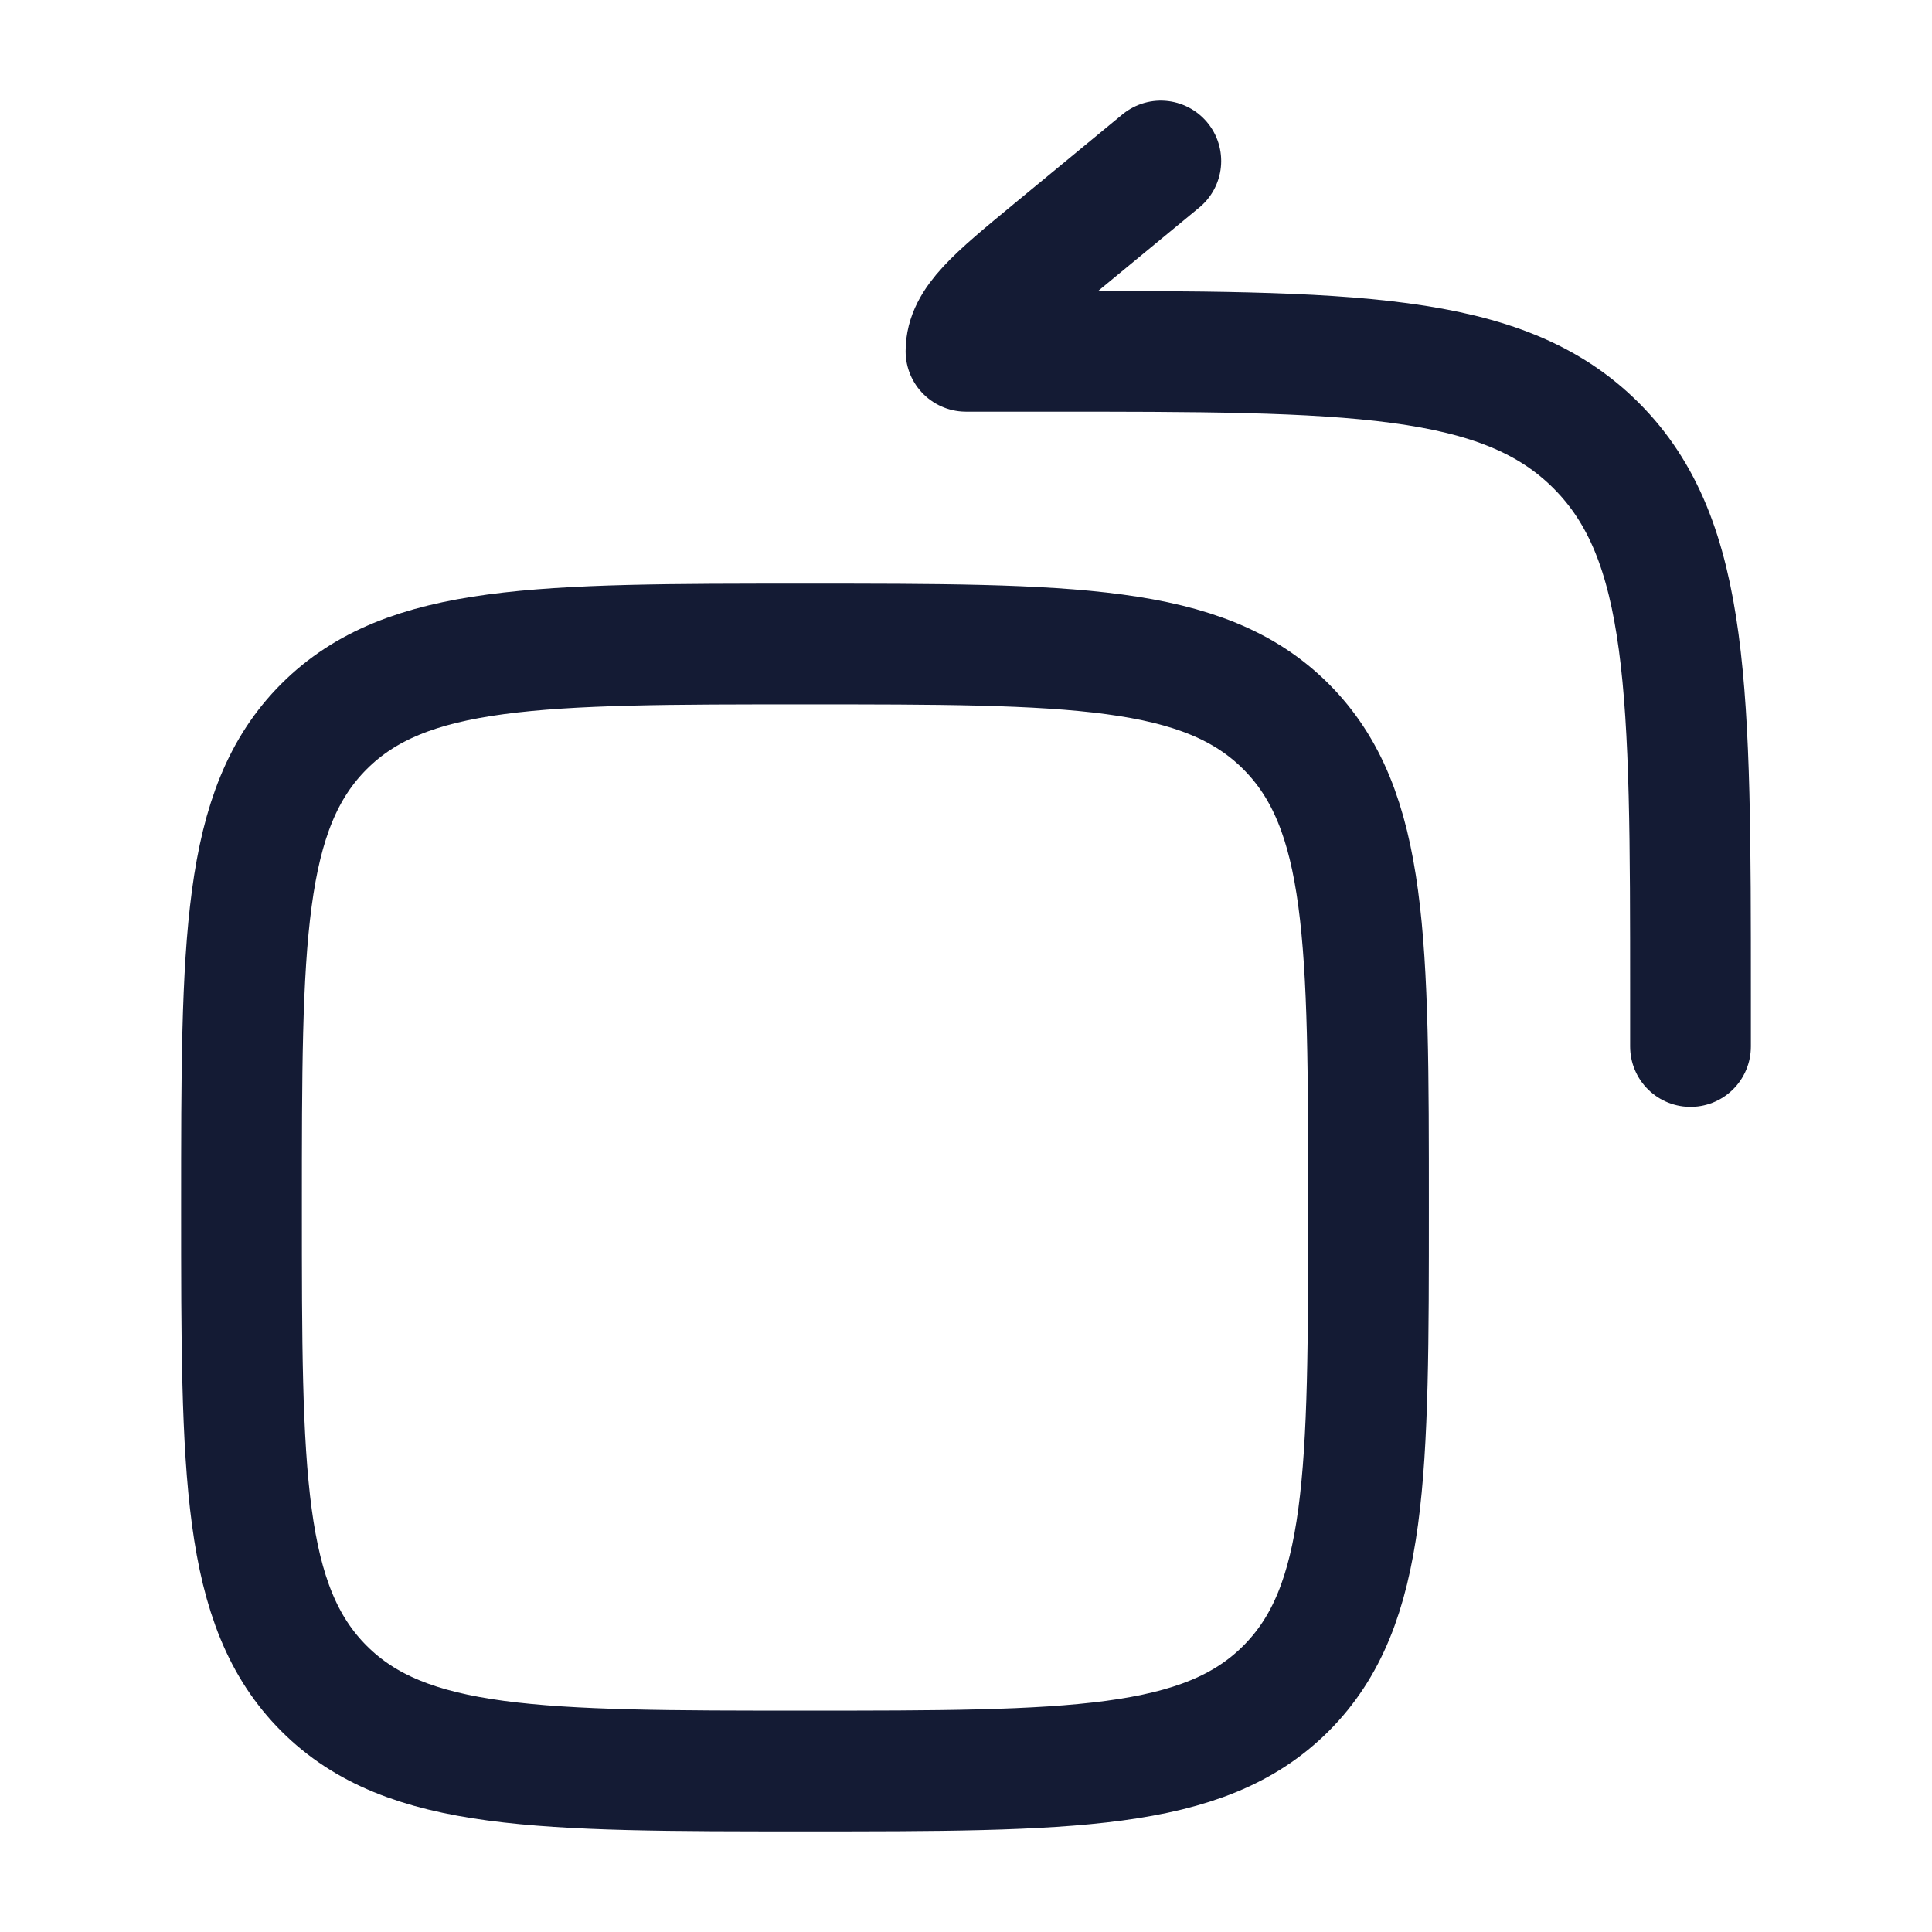 <svg width="24" height="24" viewBox="0 0 24 24" fill="none" xmlns="http://www.w3.org/2000/svg">
<path d="M3 15C3 18.3 3 19.95 4.025 20.975C5.05 22 6.7 22 10 22C13.3 22 14.95 22 15.975 20.975C17 19.95 17 18.3 17 15C17 11.7 17 10.05 15.975 9.025C14.95 8 13.3 8 10 8C6.7 8 5.05 8 4.025 9.025C3 10.05 3 11.7 3 15Z" stroke="#141B34" stroke-width="1.5" stroke-linecap="round" stroke-linejoin="round"/>
<path d="M14.42 2L13.074 3.11C12.358 3.701 12 3.996 12 4.364L13 4.364C16.771 4.364 18.657 4.364 19.828 5.535C21 6.707 21 8.592 21 12.364V13" stroke="#141B34" stroke-width="1.5" stroke-linecap="round" stroke-linejoin="round"/>
</svg>

